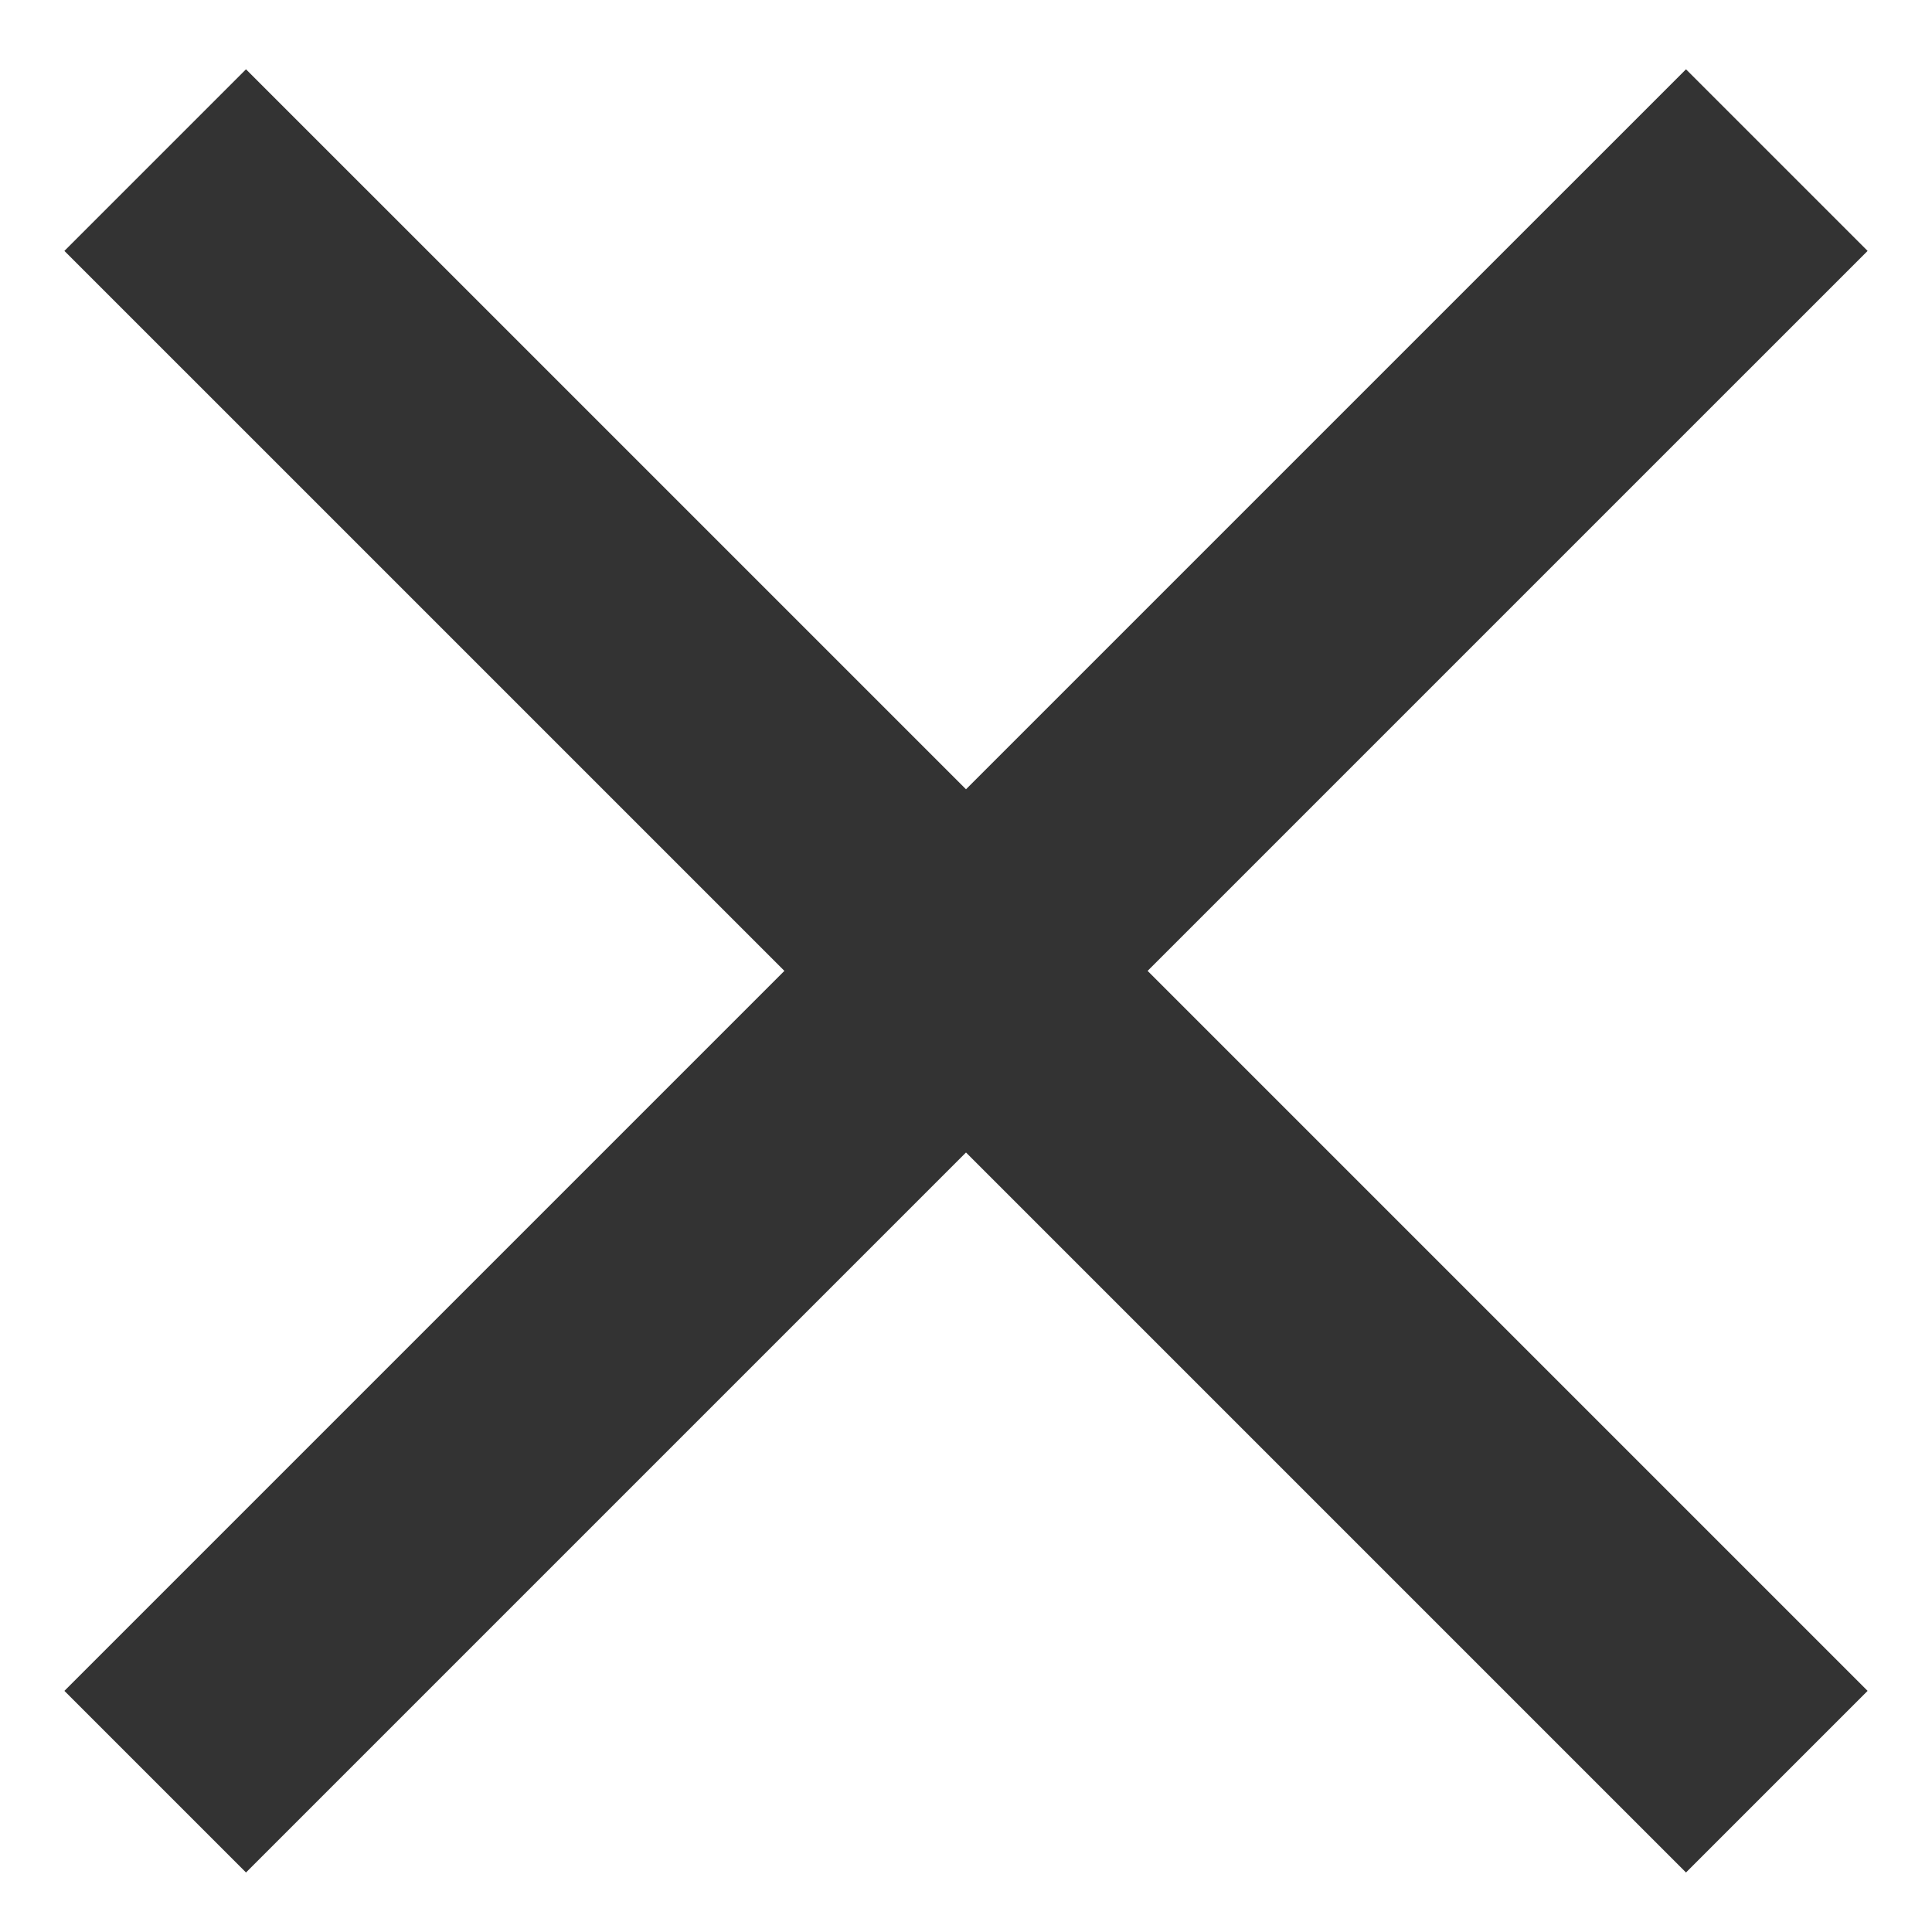<svg width="15" height="15" viewBox="0 0 15 15" fill="none" xmlns="http://www.w3.org/2000/svg">
<path d="M14.5 1.948L13.09 0.538L7.5 6.128L1.91 0.538L0.5 1.948L6.09 7.538L0.5 13.128L1.91 14.538L7.5 8.948L13.09 14.538L14.5 13.128L8.91 7.538L14.5 1.948Z" fill="#333333"/>
</svg>
